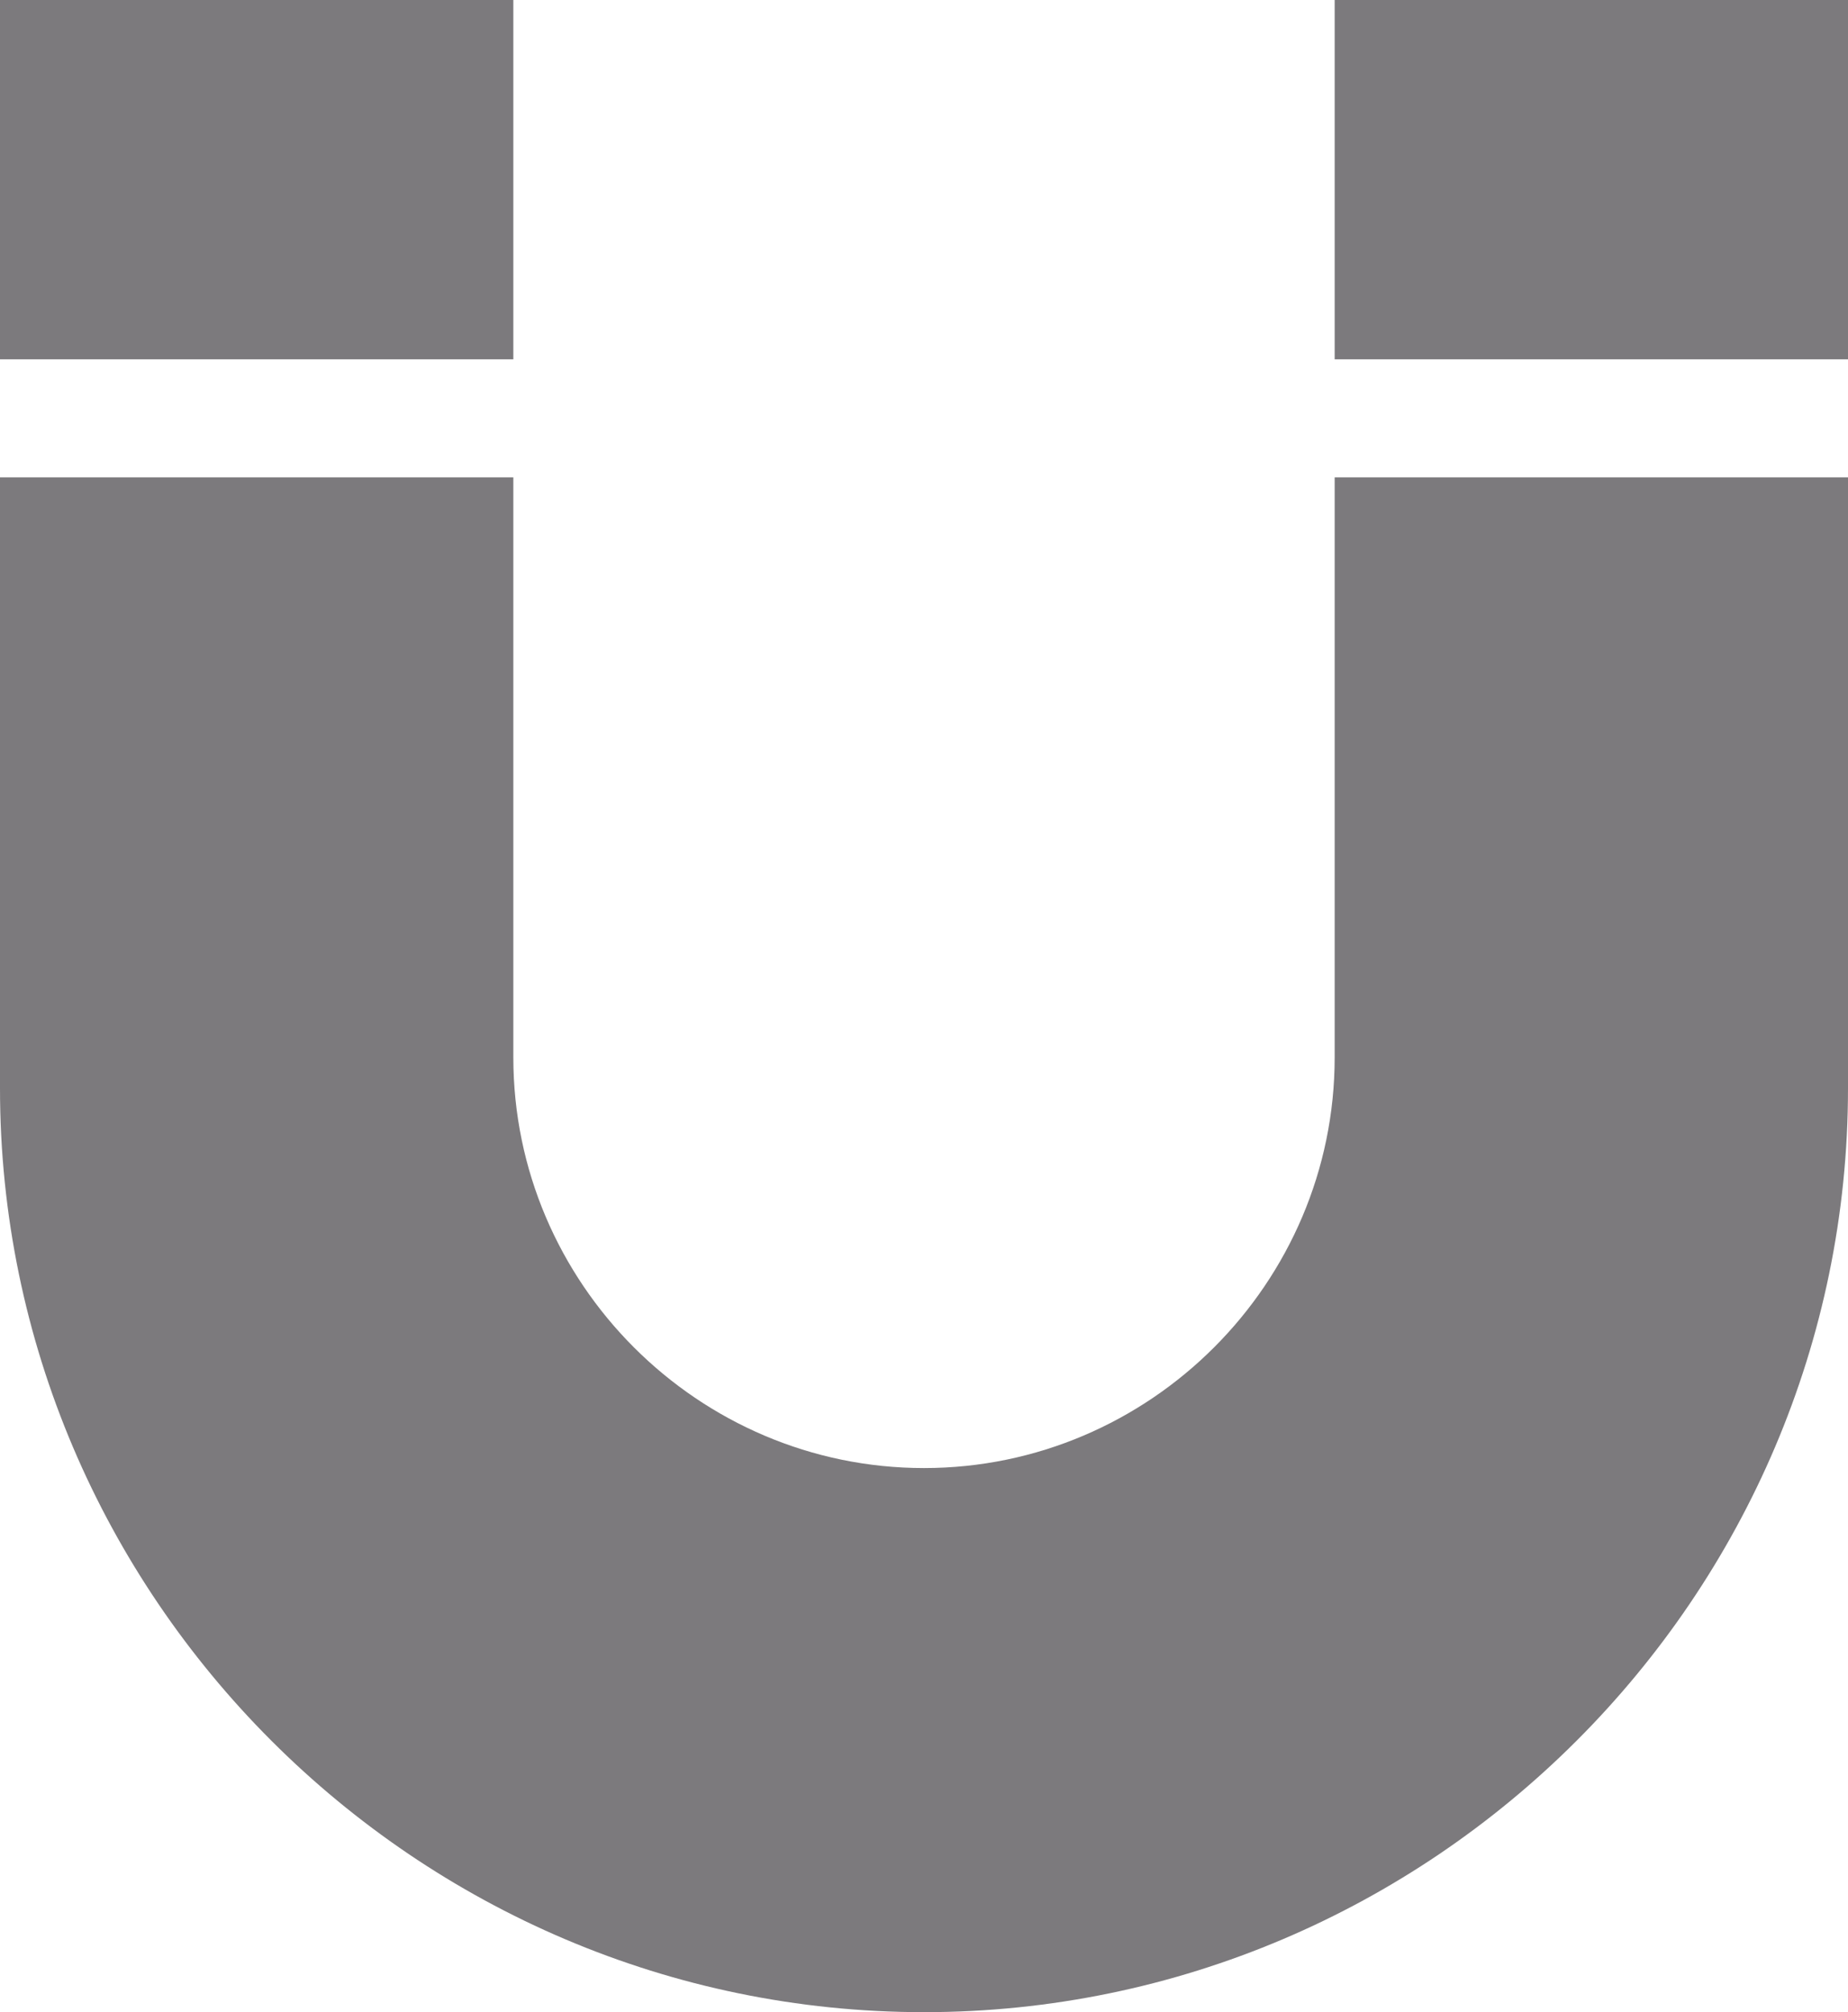 <?xml version="1.0" encoding="utf-8"?>
<!-- Generator: Adobe Illustrator 24.1.3, SVG Export Plug-In . SVG Version: 6.00 Build 0)  -->
<svg version="1.1" id="Layer_1" xmlns="http://www.w3.org/2000/svg" xmlns:xlink="http://www.w3.org/1999/xlink" x="0px" y="0px"
	 viewBox="0 0 36 39.2" style="enable-background:new 0 0 36 39.2;" xml:space="preserve">
<style type="text/css">
	.st0{fill:#7C7A7D;}
</style>
<path class="st0" d="M0,0h10v7H0V0z M26,0h10v7H26V0z"/>
<path class="st0" d="M26,9.3v11.3c0,4.4-3.6,8-8,8h0c-4.4,0-8-3.6-8-8V9.3H0v11.9c0,9.9,8.1,18,18,18h0c9.9,0,18-8.1,18-18V9.3H26z"
	/>
</svg>
